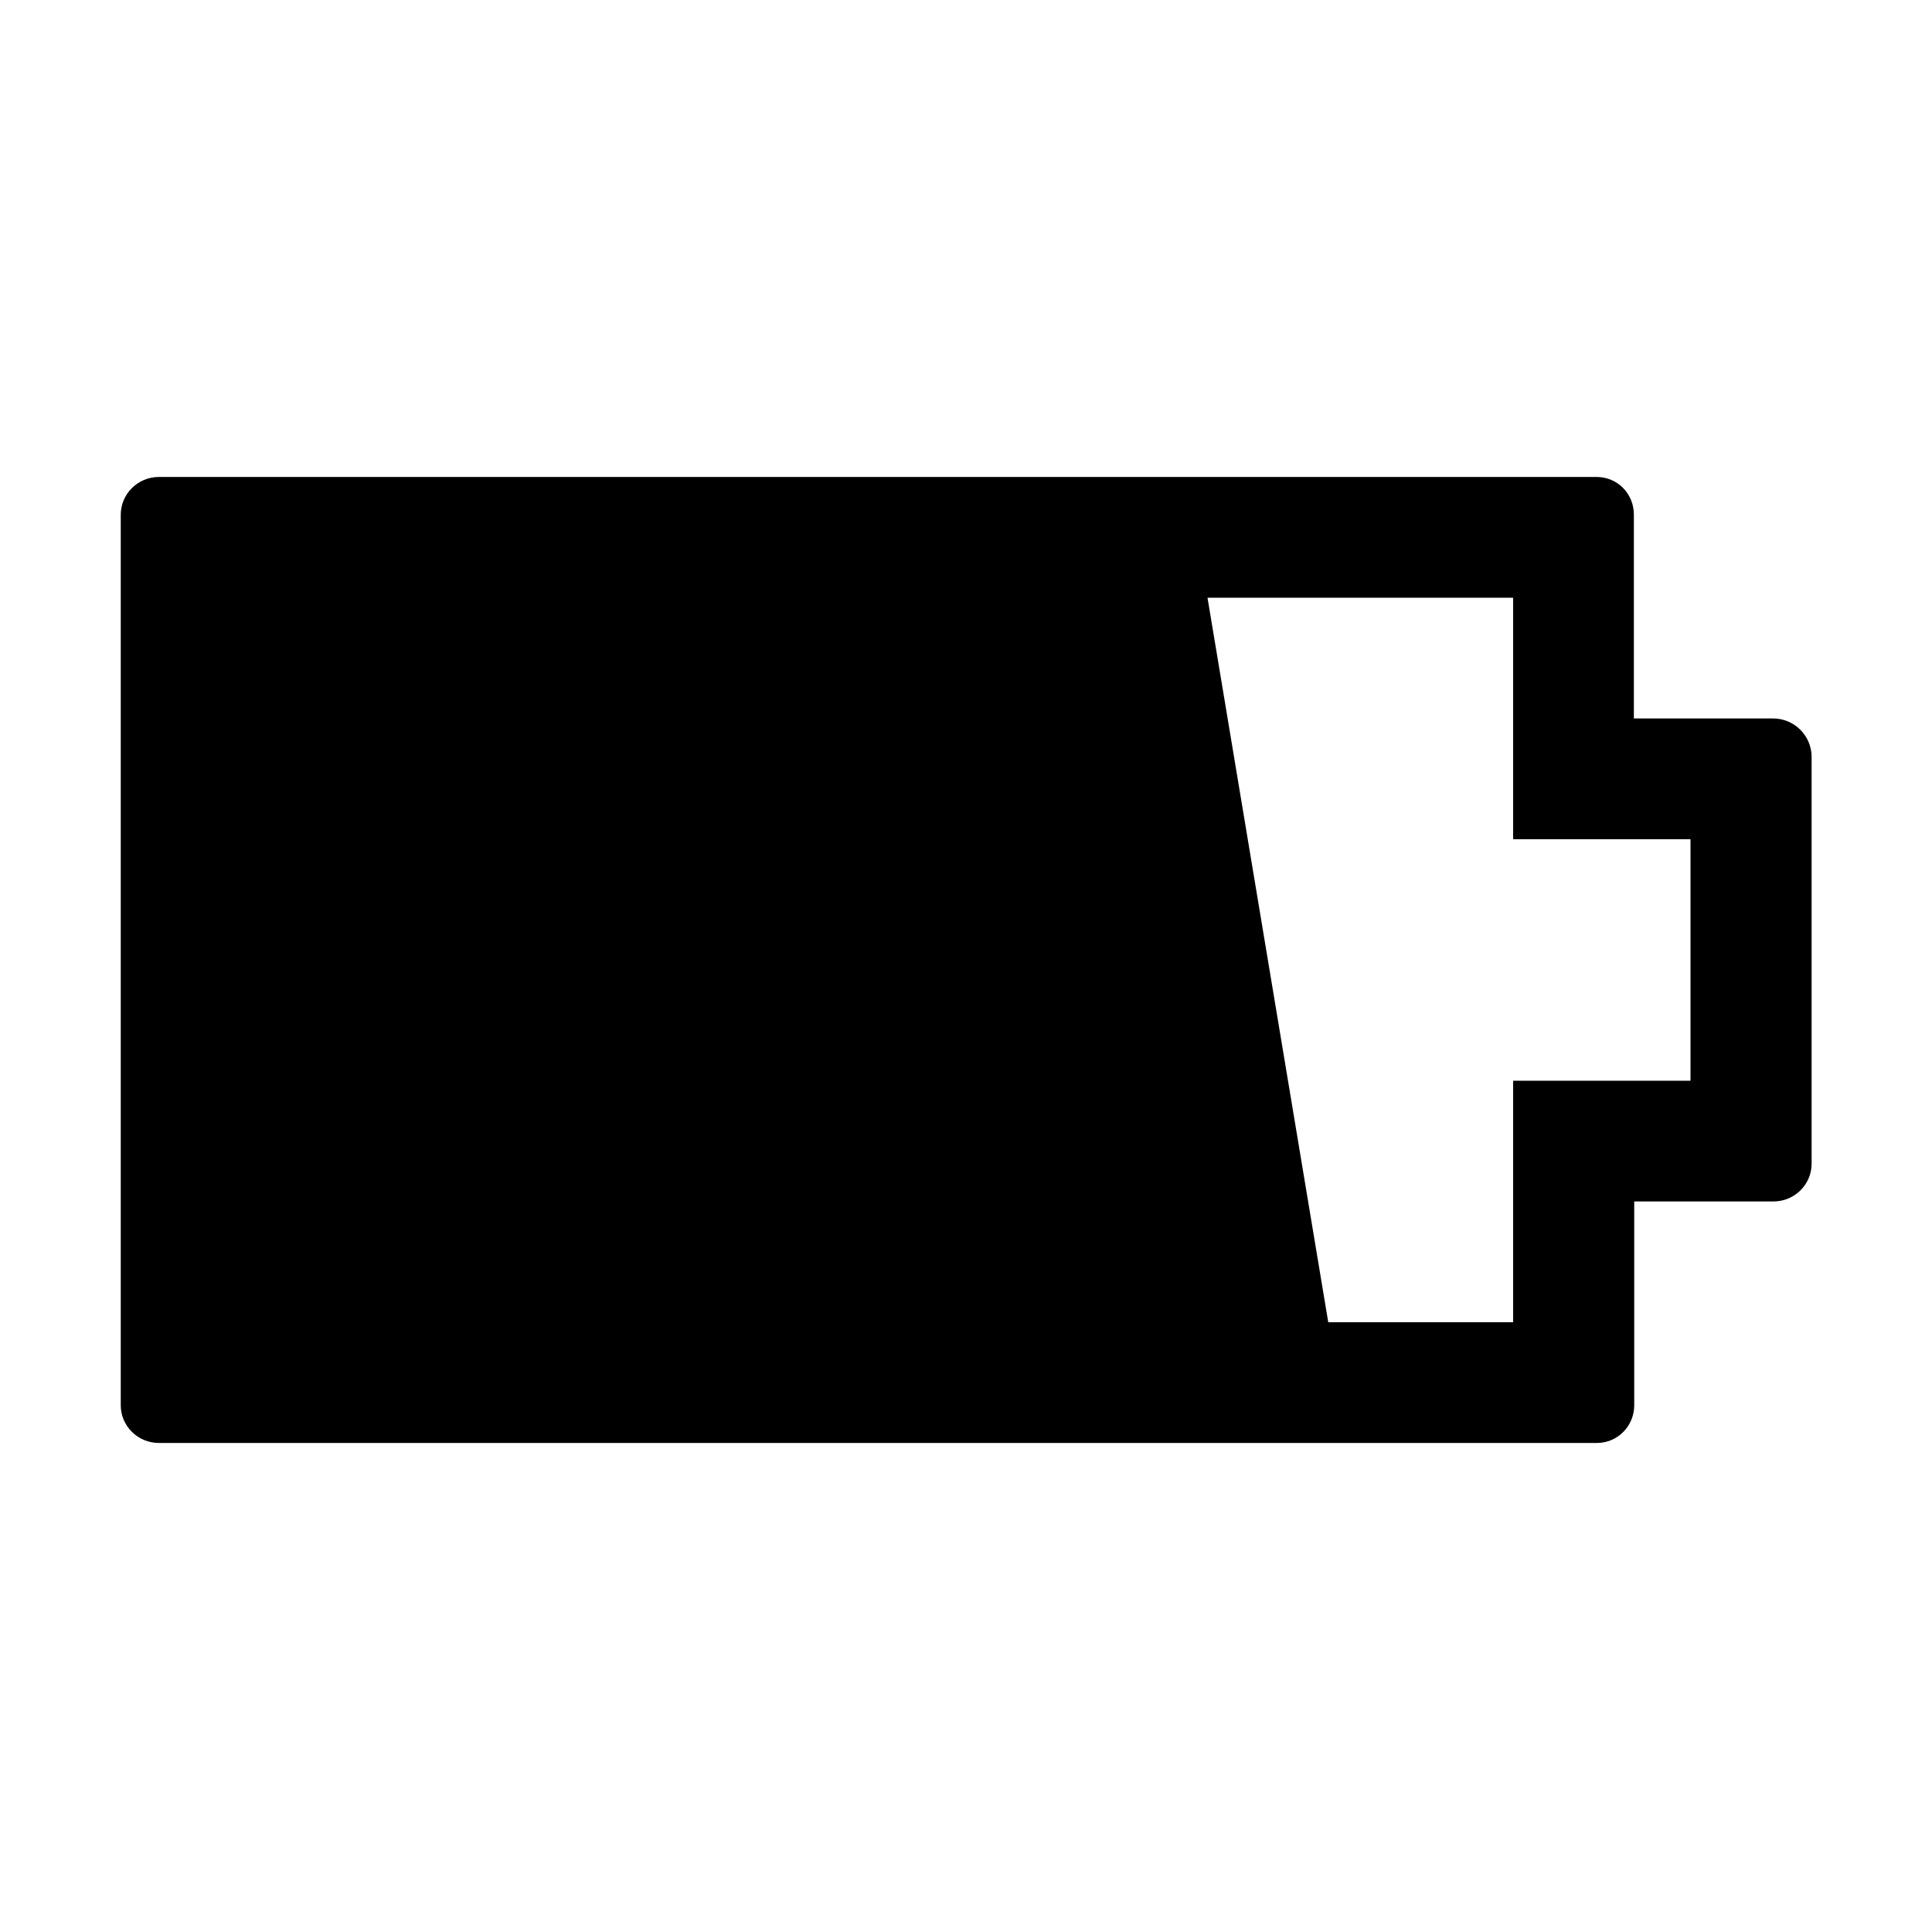 <?xml version="1.0" encoding="UTF-8" standalone="no"?>
<svg
   xmlns:dc="http://purl.org/dc/elements/1.1/"
   xmlns:cc="http://creativecommons.org/ns#"
   xmlns:rdf="http://www.w3.org/1999/02/22-rdf-syntax-ns#"
   xmlns:svg="http://www.w3.org/2000/svg"
   xmlns="http://www.w3.org/2000/svg"
   xmlns:sodipodi="http://sodipodi.sourceforge.net/DTD/sodipodi-0.dtd"
   xmlns:inkscape="http://www.inkscape.org/namespaces/inkscape"
   height="16"
   id="Layer_1"
   version="1.1"
   viewBox="0 0 16 16"
   width="16"
   xml:space="preserve"
   inkscape:version="0.91+devel+osxmenu r12922"
   sodipodi:docname="battery-half.svg"><defs
     id="defs4146" /><sodipodi:namedview
     pagecolor="#ffffff"
     bordercolor="#666666"
     borderopacity="1"
     objecttolerance="10"
     gridtolerance="10"
     guidetolerance="10"
     inkscape:pageopacity="0"
     inkscape:pageshadow="2"
     inkscape:window-width="1870"
     inkscape:window-height="1155"
     id="namedview4144"
     showgrid="false"
     fit-margin-top="0"
     fit-margin-left="0"
     fit-margin-right="0"
     fit-margin-bottom="0"
     showguides="true"
     inkscape:guide-bbox="true"
     inkscape:zoom="20"
     inkscape:cx="3.4939329"
     inkscape:cy="8"
     inkscape:window-x="50"
     inkscape:window-y="23"
     inkscape:window-maximized="0"
     inkscape:current-layer="Layer_1"><sodipodi:guide
       position="16,15.95"
       orientation="-0.707,0.707"
       id="guide4150" /><sodipodi:guide
       position="0,16.05"
       orientation="0.707,0.707"
       id="guide4152" /><sodipodi:guide
       position="8.05,8"
       orientation="0,1"
       id="guide4154" /><sodipodi:guide
       position="8.05,8"
       orientation="1,0"
       id="guide4156" /></sodipodi:namedview><path
     d="m 14.684,5.95 -1.153,0 0,-1.688 c 0,-0.172 -0.134,-0.312 -0.309,-0.312 l -11.906,0 C 1.141,3.95 1,4.091 1,4.263 l 0,7.375 C 1,11.809 1.141,11.95 1.316,11.95 l 11.909,0 c 0.172,0 0.309,-0.141 0.309,-0.312 l 0,-1.688 1.153,0 c 0.175,0 0.316,-0.141 0.316,-0.312 l 0,-3.375 C 15,6.091 14.859,5.95 14.684,5.95 Z M 14,8.95 l -0.463,0 -1.006,0 0,1 0,1 -1.531,0 -1,-6 2.531,0 0,1 0,1 1.006,0 0.463,0 0,2 z"
     id="path4142"
     inkscape:connector-curvature="0"
     style="stroke-width:0.031" /></svg>